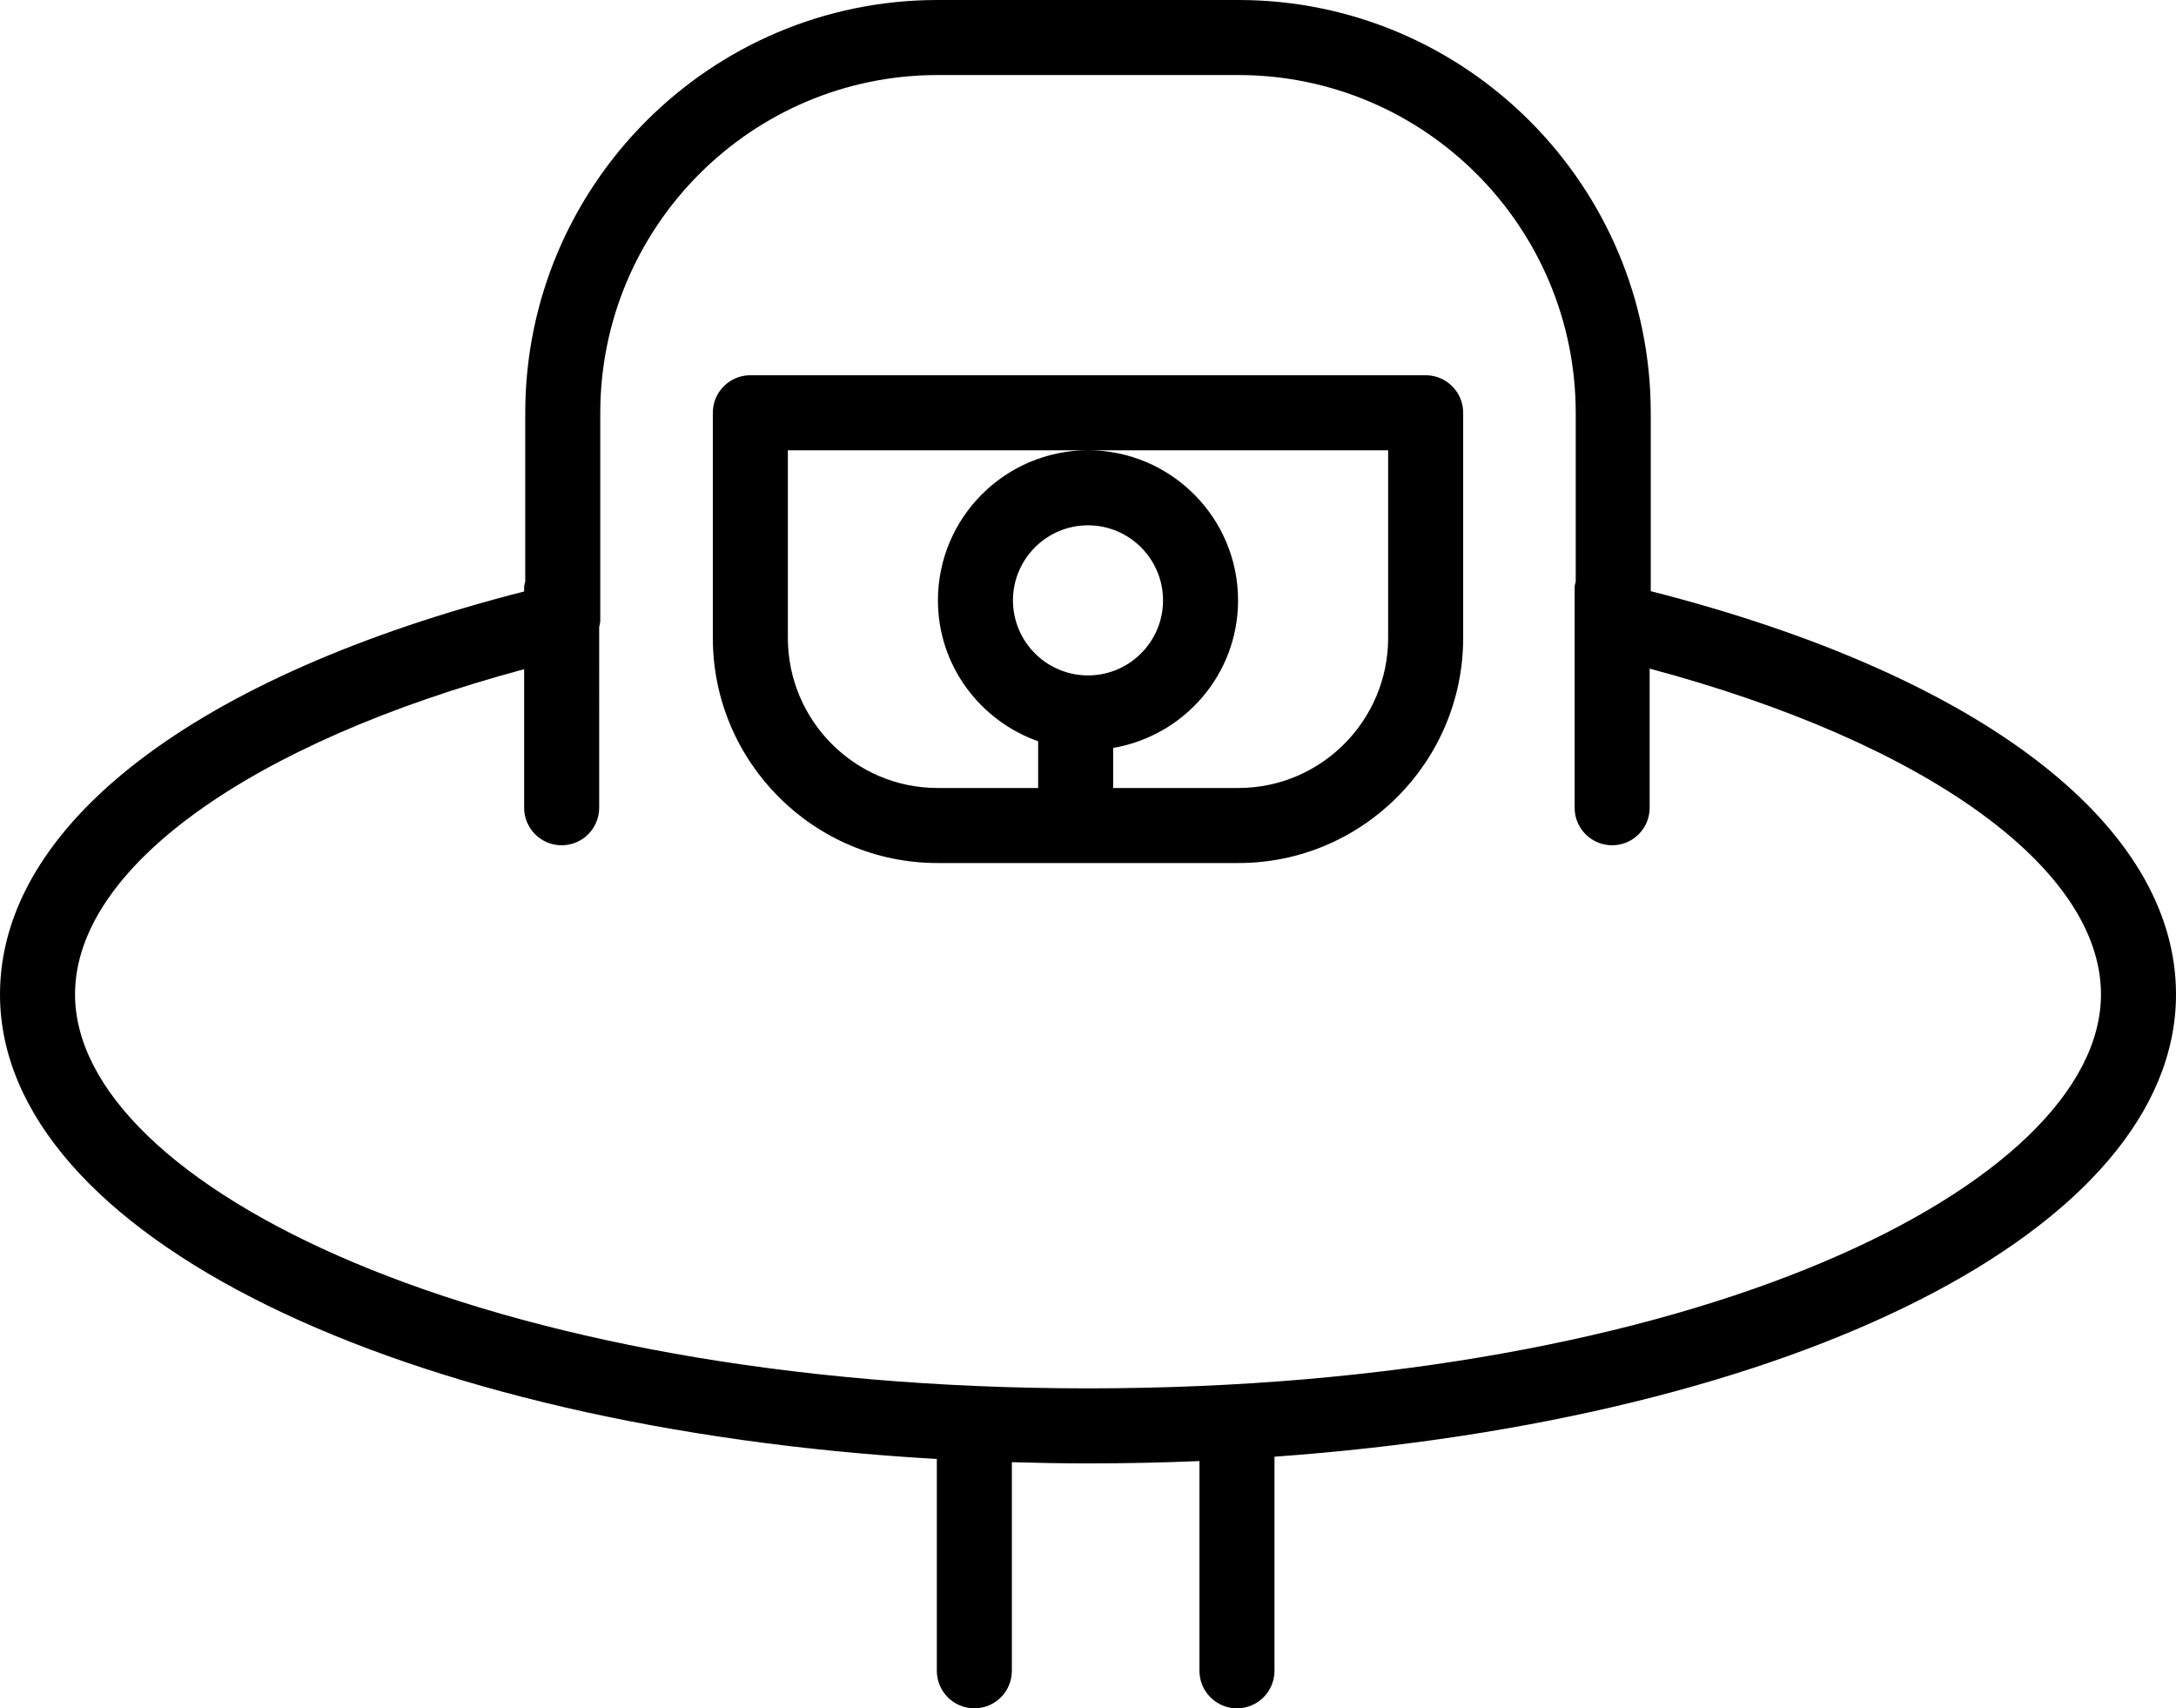 <?xml version="1.0" encoding="utf-8"?>
<!-- Generator: Adobe Illustrator 19.2.0, SVG Export Plug-In . SVG Version: 6.00 Build 0)  -->
<svg version="1.1" id="alienship3" xmlns="http://www.w3.org/2000/svg" xmlns:xlink="http://www.w3.org/1999/xlink" x="0px" y="0px"
	 viewBox="0 0 232 182.108" enable-background="new 0 0 232 182.108" xml:space="preserve">
<g>
	<path fill="none" d="M132,64c0,7.903-5.774,14.443-13.316,15.728V84h13.356C140.84,84,148,76.82,148,67.996V48h-32
		C124.822,48,132,55.178,132,64z"/>
	<path fill="none" d="M84,67.996C84,76.82,91.16,84,99.961,84h10.723v-4.978C104.481,76.818,100,70.949,100,64
		c0-8.822,7.178-16,16-16H84V67.996z"/>
	<circle fill="none" cx="116" cy="64" r="8"/>
	<path fill="none" d="M175.883,71.275v14.832c0,2.209-1.791,4-4,4s-4-1.791-4-4V62.572c0-0.206,0.087-0.383,0.117-0.58
		V44.025C168,24.16,151.867,8,132.039,8H99.961C80.133,8,64,24.16,64,44.025v22.129c0,0.239-0.076,0.457-0.117,0.686
		v19.267c0,2.209-1.791,4-4,4c-2.209,0-4-1.791-4-4V71.335C26.629,79.202,8,92.557,8,106c0,20.283,43.396,42,108,42
		s108-21.717,108-42C224,92.521,205.27,79.134,175.883,71.275z M156,67.996C156,81.232,145.252,92,132.039,92H99.961
		C86.748,92,76,81.232,76,67.996V44c0-2.209,1.791-4,4-4h72c2.209,0,4,1.791,4,4V67.996z"/>
	<path d="M232,106c0-18.078-20.863-34.031-56-42.98V44.025C176,19.75,156.279,0,132.039,0H99.961
		C75.721,0,56,19.75,56,44.025V61.992c-0.03,0.198-0.117,0.374-0.117,0.58v0.479C20.819,72.007,0,87.942,0,106
		c0,25.674,42.735,46.241,99.883,49.528v22.579c0,2.209,1.791,4,4,4c2.209,0,4-1.791,4-4v-22.237
		C110.565,155.947,113.265,156,116,156c4.018,0,7.981-0.085,11.883-0.249v22.357c0,2.209,1.791,4,4,4s4-1.791,4-4
		v-22.823C191.131,151.328,232,131.106,232,106z M116,148C51.396,148,8,126.283,8,106
		c0-13.443,18.629-26.798,47.883-34.665v14.773c0,2.209,1.791,4,4,4c2.209,0,4-1.791,4-4V66.841
		C63.924,66.611,64,66.394,64,66.154V44.025C64,24.16,80.133,8,99.961,8h32.078C151.867,8,168,24.16,168,44.025V61.992
		c-0.03,0.198-0.117,0.374-0.117,0.58v23.535c0,2.209,1.791,4,4,4s4-1.791,4-4V71.275
		C205.27,79.134,224,92.521,224,106C224,126.283,180.604,148,116,148z"/>
	<path d="M152,40H80c-2.209,0-4,1.791-4,4v23.996C76,81.232,86.748,92,99.961,92h32.078C145.252,92,156,81.232,156,67.996V44
		C156,41.791,154.209,40,152,40z M116,72c-4.412,0-8-3.588-8-8s3.588-8,8-8s8,3.588,8,8S120.412,72,116,72z M148,67.996
		C148,76.82,140.84,84,132.039,84h-13.356v-4.272C126.226,78.443,132,71.903,132,64c0-8.822-7.178-16-16-16
		c-8.822,0-16,7.178-16,16c0,6.949,4.481,12.818,10.684,15.022V84H99.961C91.16,84,84,76.82,84,67.996V48h32h32V67.996z"
		/>
</g>
</svg>
